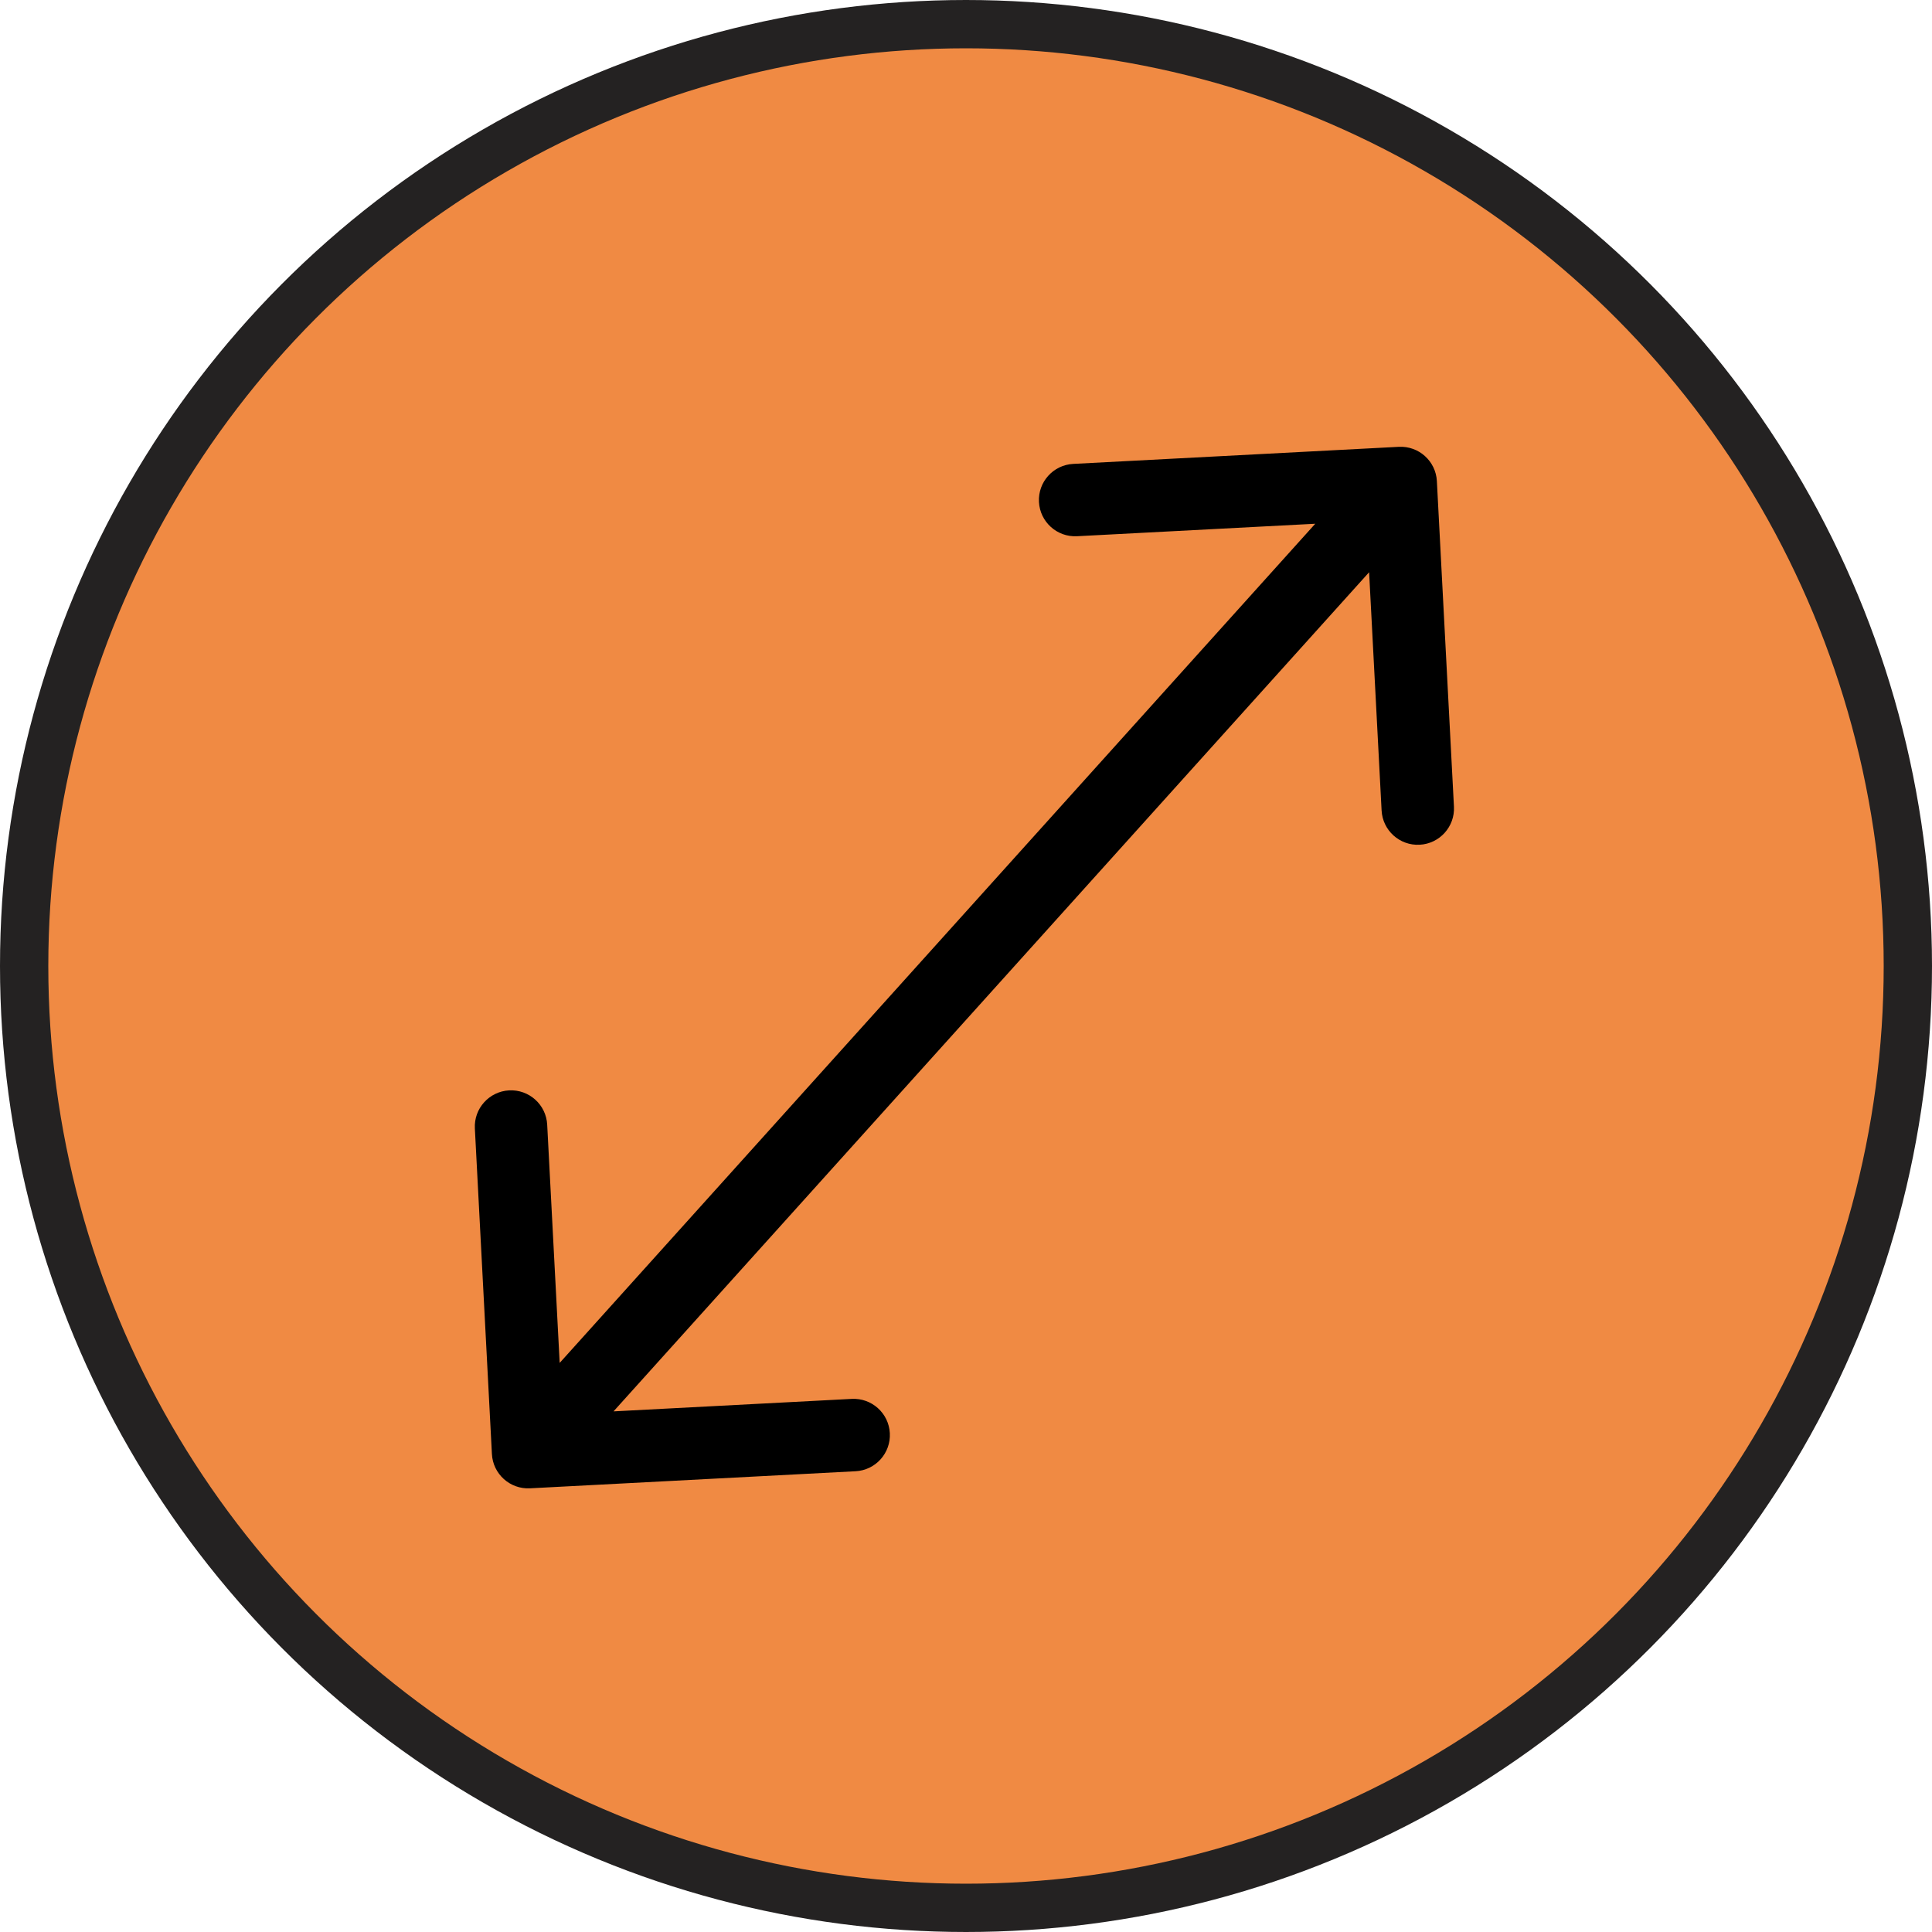 <svg width="80" height="80" viewBox="0 0 80 80" fill="none" xmlns="http://www.w3.org/2000/svg">
<circle cx="40" cy="40" r="39" fill="#F08A43" stroke="#242222" stroke-width="2"/>
<path d="M59.498 19.922C59.455 19.094 58.749 18.459 57.922 18.502L44.44 19.209C43.613 19.252 42.977 19.958 43.021 20.785C43.064 21.612 43.77 22.248 44.597 22.204L56.581 21.576L57.209 33.56C57.252 34.387 57.958 35.023 58.785 34.979C59.612 34.936 60.248 34.23 60.205 33.403L59.498 19.922ZM20.369 60.208C20.412 61.036 21.118 61.671 21.945 61.628L35.427 60.921C36.254 60.878 36.89 60.172 36.846 59.345C36.803 58.517 36.097 57.882 35.27 57.925L23.286 58.553L22.658 46.57C22.615 45.742 21.909 45.107 21.082 45.15C20.255 45.194 19.619 45.9 19.663 46.727L20.369 60.208ZM56.885 18.996L20.752 59.126L22.982 61.133L59.115 21.004L56.885 18.996Z" fill="black"/>
</svg>
